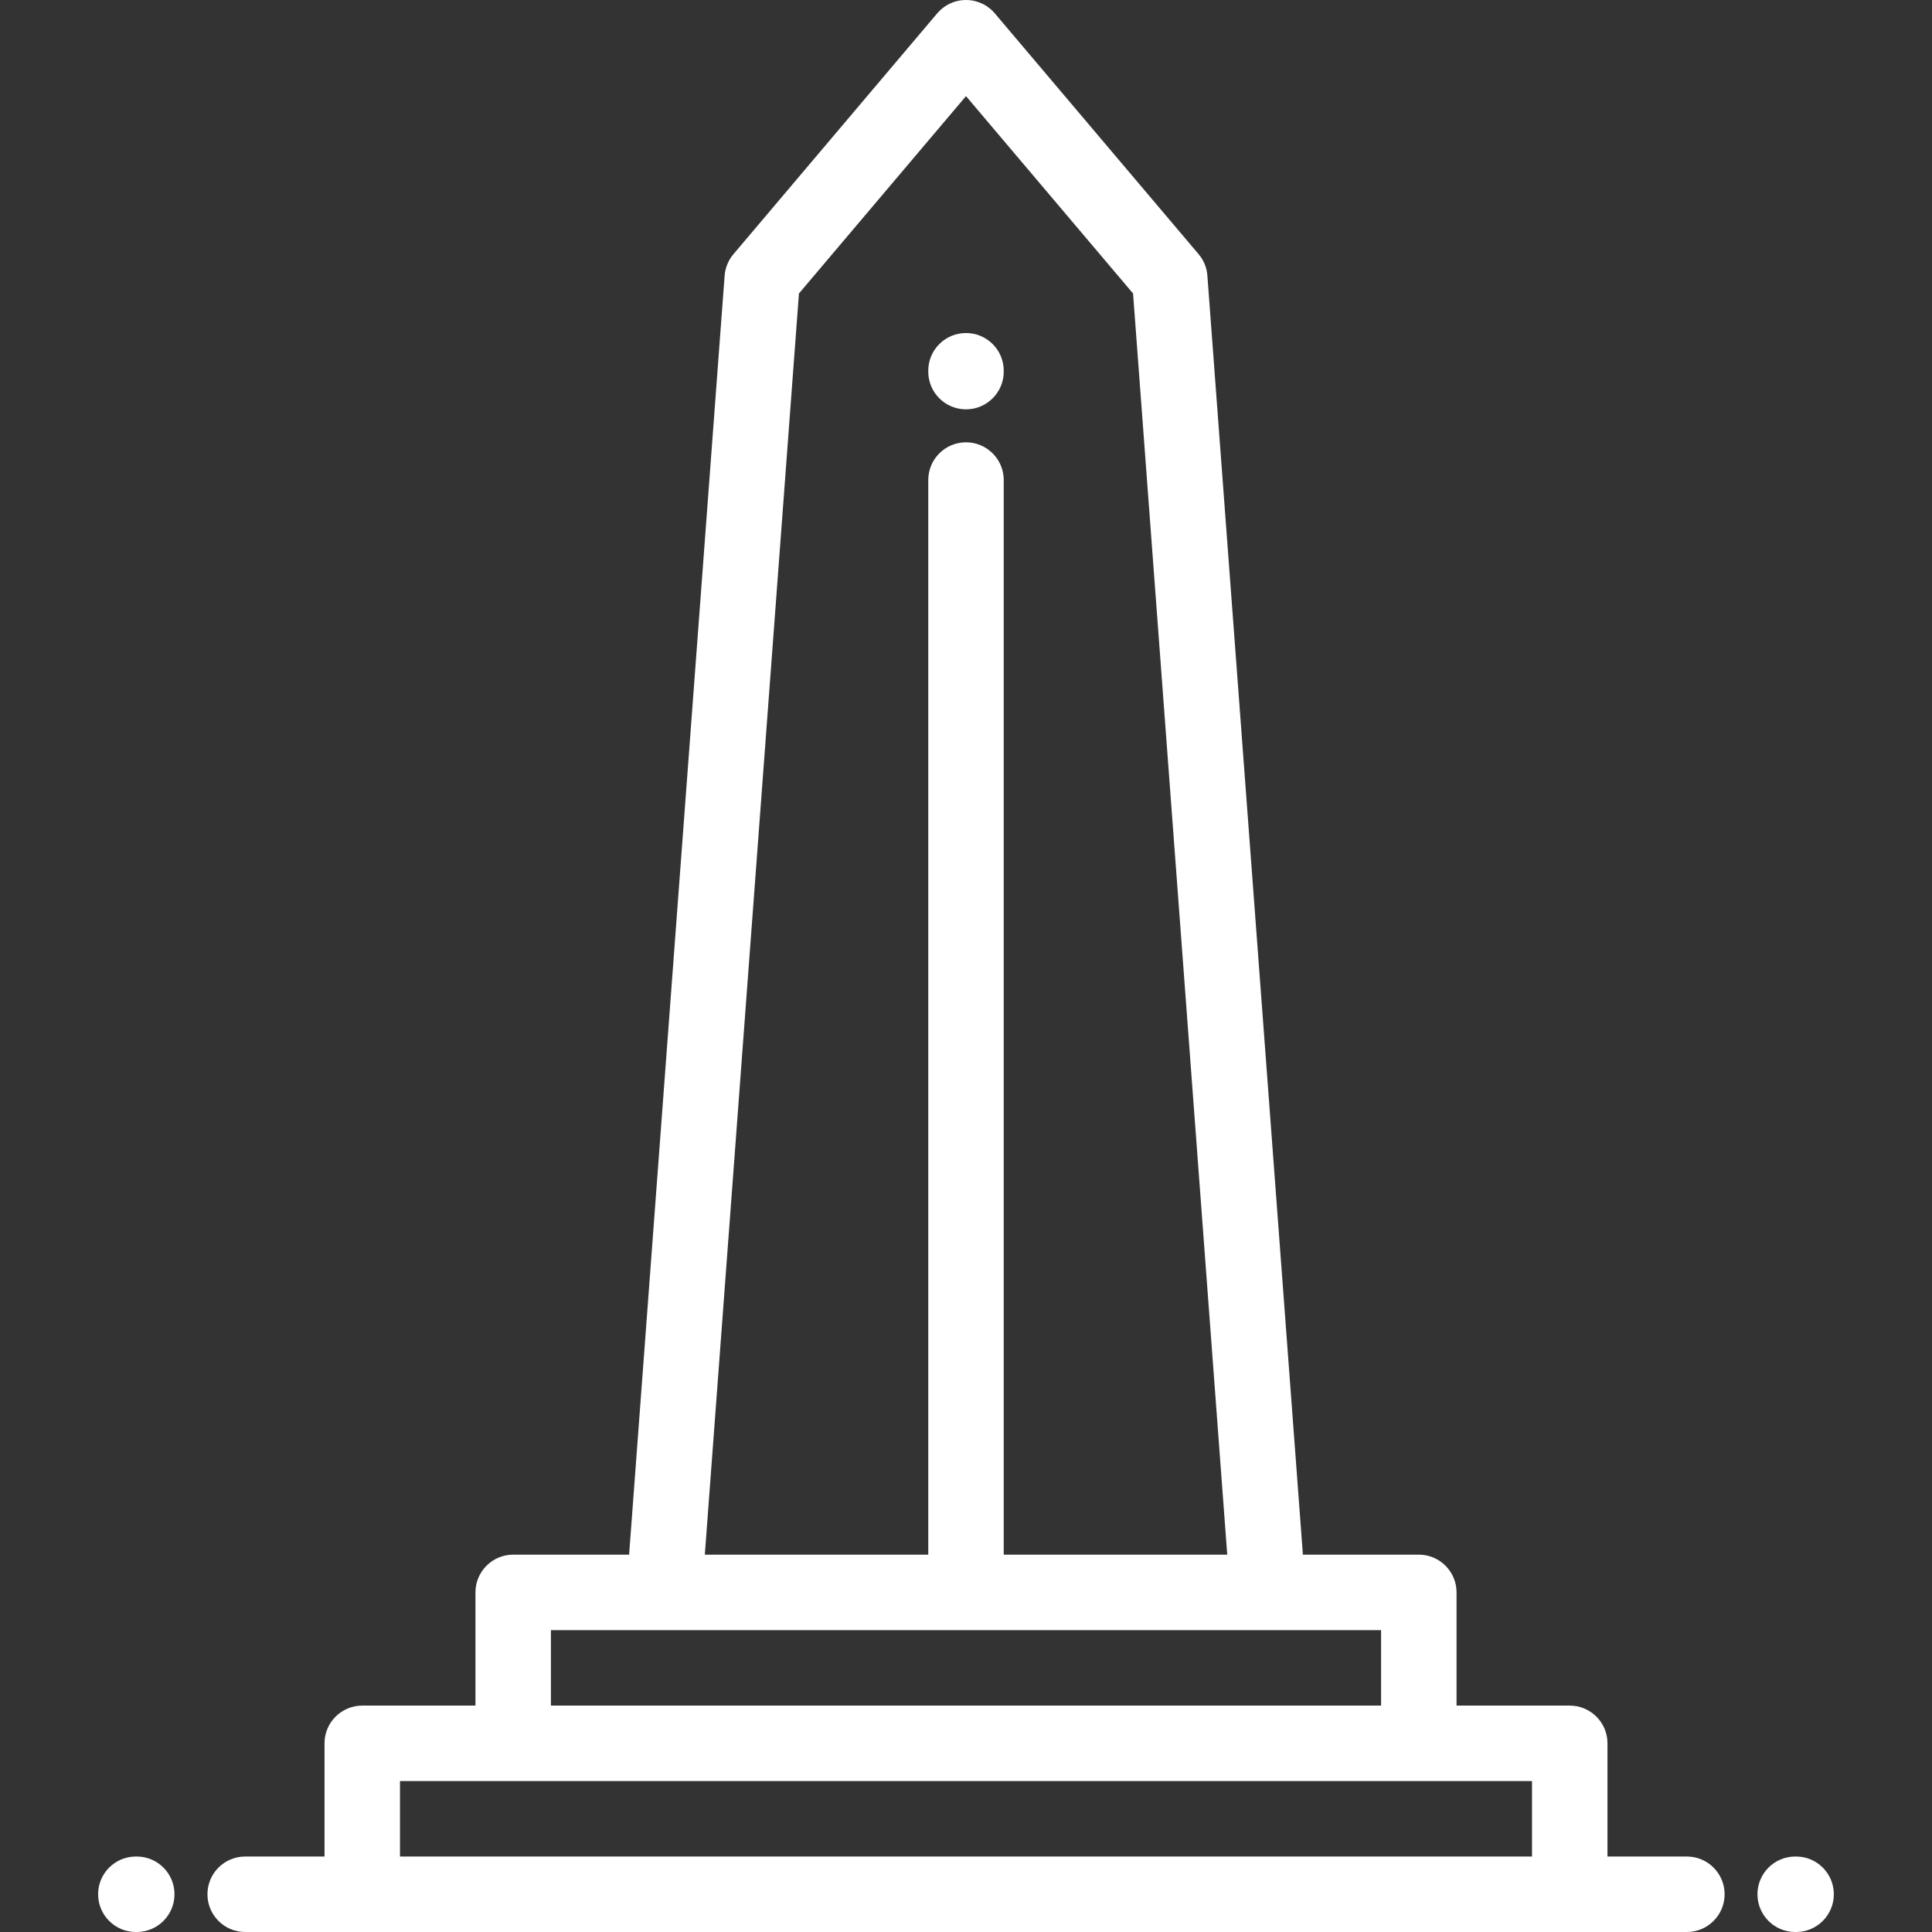 <svg width="32" height="32" viewBox="0 0 32 32" fill="none" xmlns="http://www.w3.org/2000/svg">
<rect x="0" y="0" width="32" height="32" fill="#333333" stroke="none"/>
<path d="M2.265 30.75H2.25C1.905 30.75 1.625 31.03 1.625 31.375C1.625 31.72 1.905 32 2.25 32H2.265C2.61 32 2.89 31.72 2.89 31.375C2.89 31.03 2.61 30.75 2.265 30.75Z" fill="white"/>
<path d="M29.749 30.75H29.734C29.389 30.75 29.109 31.03 29.109 31.375C29.109 31.72 29.389 32 29.734 32H29.749C30.094 32 30.374 31.72 30.374 31.375C30.374 31.03 30.094 30.75 29.749 30.75Z" fill="white"/>
<path d="M27.94 30.75H26.625V28.875C26.625 28.53 26.345 28.25 26 28.25H24.125V26.375C24.125 26.03 23.845 25.75 23.5 25.75H21.58L19.998 4.566C19.989 4.435 19.938 4.31 19.852 4.209L16.477 0.221C16.474 0.217 16.469 0.213 16.465 0.208C16.458 0.2 16.45 0.191 16.442 0.183C16.434 0.175 16.426 0.168 16.417 0.16C16.413 0.156 16.409 0.152 16.404 0.148C16.401 0.145 16.399 0.144 16.396 0.142C16.386 0.134 16.377 0.126 16.366 0.119C16.36 0.114 16.353 0.109 16.346 0.104C16.335 0.098 16.325 0.091 16.315 0.085C16.307 0.081 16.299 0.076 16.292 0.072C16.282 0.067 16.272 0.062 16.262 0.058C16.253 0.054 16.244 0.05 16.235 0.046C16.226 0.042 16.217 0.039 16.207 0.036C16.198 0.032 16.188 0.029 16.178 0.026C16.169 0.023 16.159 0.021 16.15 0.019C16.14 0.016 16.13 0.013 16.119 0.011C16.11 0.01 16.1 0.008 16.091 0.007C16.081 0.006 16.07 0.004 16.06 0.003C16.05 0.002 16.04 0.002 16.029 0.001C16.02 0.001 16.01 0 16.001 0C15.989 0 15.978 0.001 15.967 0.001C15.959 0.002 15.95 0.002 15.942 0.003C15.93 0.004 15.918 0.006 15.906 0.007C15.898 0.009 15.89 0.01 15.883 0.011C15.871 0.013 15.859 0.016 15.847 0.019C15.839 0.021 15.832 0.023 15.824 0.025C15.813 0.029 15.802 0.032 15.791 0.036C15.783 0.039 15.774 0.042 15.766 0.046C15.756 0.049 15.747 0.054 15.737 0.058C15.728 0.063 15.718 0.067 15.709 0.072C15.701 0.076 15.693 0.081 15.685 0.086C15.675 0.092 15.665 0.098 15.655 0.104C15.648 0.109 15.641 0.114 15.634 0.119C15.624 0.126 15.614 0.134 15.604 0.142C15.602 0.144 15.599 0.146 15.597 0.148C15.592 0.151 15.588 0.156 15.584 0.159C15.575 0.167 15.567 0.175 15.559 0.183C15.551 0.191 15.543 0.199 15.536 0.208C15.532 0.212 15.527 0.216 15.523 0.221L12.149 4.209C12.063 4.31 12.012 4.435 12.002 4.566L10.42 25.75H8.5C8.155 25.75 7.875 26.03 7.875 26.375V28.25H6C5.655 28.25 5.375 28.53 5.375 28.875V30.75H4.061C3.715 30.75 3.436 31.03 3.436 31.375C3.436 31.72 3.715 32 4.061 32H6H13.5H21H26H27.94C28.285 32 28.565 31.72 28.565 31.375C28.565 31.03 28.285 30.75 27.94 30.75ZM13.233 4.861L16 1.592L18.767 4.861L20.327 25.75H16.625V7.951C16.625 7.606 16.345 7.326 16 7.326C15.655 7.326 15.375 7.606 15.375 7.951V25.75H11.674L13.233 4.861ZM9.125 27H22.875V28.25H9.125V27ZM25.375 30.75H21H13.5H6.625V29.5H8.5H23.5H25.375V30.75H25.375Z" fill="white"/>
<path d="M16 6.78C16.345 6.78 16.625 6.5 16.625 6.155V6.141C16.625 5.795 16.345 5.516 16 5.516C15.655 5.516 15.375 5.795 15.375 6.141V6.155C15.375 6.501 15.655 6.78 16 6.78Z" fill="white"/>
</svg>
